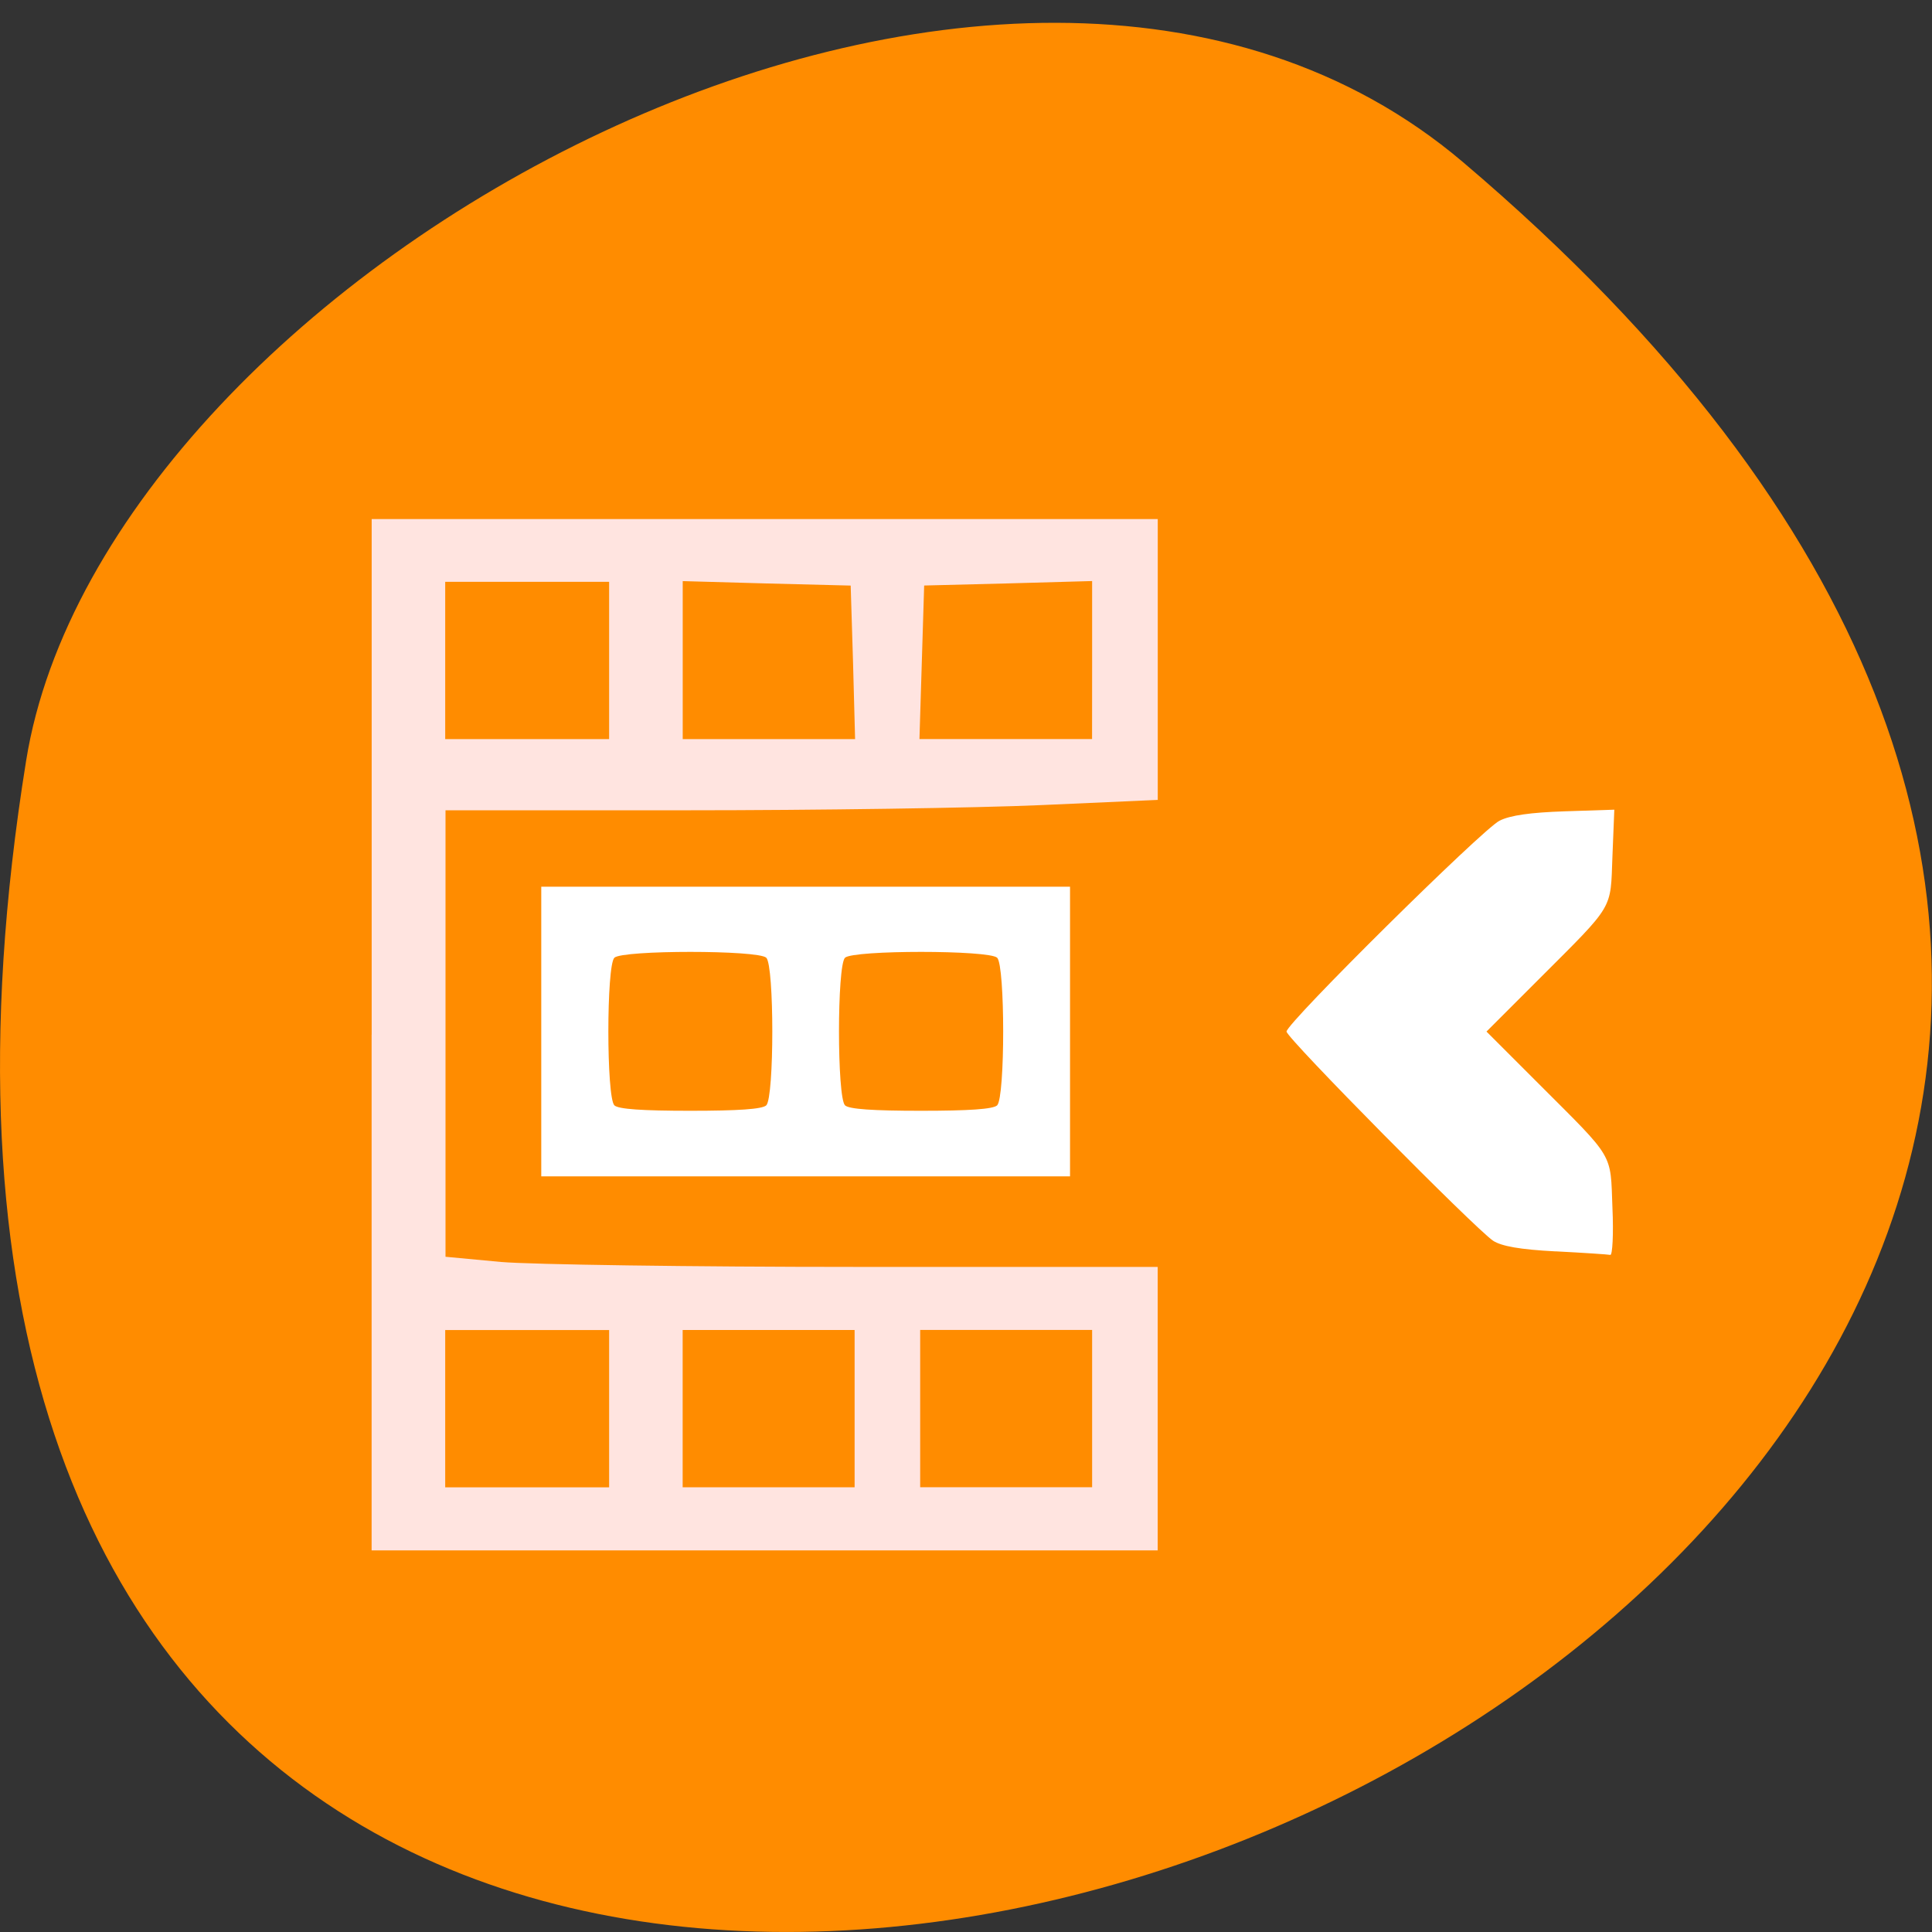 <svg xmlns="http://www.w3.org/2000/svg" viewBox="0 0 32 32"><rect x="0" y="0" width="32" height="32" fill="#333333" stroke="none"/><path d="m 24.23 2.684 c 28.16 23.891 -29.75 46.863 -23.797 9.914 c 1.305 -8.102 16.207 -16.352 23.797 -9.914" fill="#ff8c00"/><path d="m 25.766 20.727 c -0.594 -0.031 -0.895 -0.086 -1.035 -0.176 c -0.297 -0.199 -3.422 -3.359 -3.422 -3.465 c 0 -0.141 3.242 -3.348 3.527 -3.492 c 0.176 -0.09 0.516 -0.137 1.078 -0.156 l 0.824 -0.027 l -0.031 0.773 c -0.035 0.898 0.043 0.773 -1.215 2.031 l -0.871 0.871 l 0.871 0.871 c 1.258 1.258 1.18 1.125 1.215 2.047 c 0.02 0.438 0 0.789 -0.035 0.781 c -0.039 -0.008 -0.445 -0.035 -0.906 -0.059 m -16.801 -3.641 v -2.398 h 8.758 v 4.797 h -8.758 m 3.727 -1.176 c 0.133 -0.133 0.133 -2.316 0 -2.445 c -0.133 -0.129 -2.383 -0.129 -2.516 0 c -0.133 0.129 -0.133 2.313 0 2.445 c 0.066 0.063 0.461 0.09 1.258 0.09 c 0.797 0 1.191 -0.027 1.258 -0.09 m 3.824 0 c 0.133 -0.133 0.133 -2.316 0 -2.445 c -0.137 -0.129 -2.383 -0.129 -2.52 0 c -0.133 0.129 -0.133 2.313 0 2.445 c 0.066 0.063 0.461 0.09 1.258 0.09 c 0.801 0 1.195 -0.027 1.262 -0.09" fill="#fff"/><path d="m 6.156 17.14 v -8.543 h 13.02 v 4.652 l -1.93 0.086 c -1.063 0.047 -3.719 0.086 -5.898 0.086 h -3.969 v 7.395 l 0.918 0.086 c 0.504 0.043 3.156 0.082 5.898 0.082 h 4.98 v 4.695 h -13.02 v -8.543 m 3.934 6.195 v -1.301 h -2.715 v 2.605 h 2.715 m 4.066 -1.305 v -1.301 h -2.848 v 2.605 h 2.848 m 3.934 -1.305 v -1.301 h -2.848 v 2.605 h 2.848 m -8 -13.691 v -1.305 h -2.715 v 2.605 h 2.715 m 4.04 -1.27 l -0.039 -1.273 l -1.391 -0.035 l -1.391 -0.039 v 2.617 h 2.855 m 3.926 -1.309 v -1.309 l -1.391 0.039 l -1.391 0.035 l -0.039 1.273 l -0.039 1.27 h 2.859" fill="#ffe4e0"/></svg>